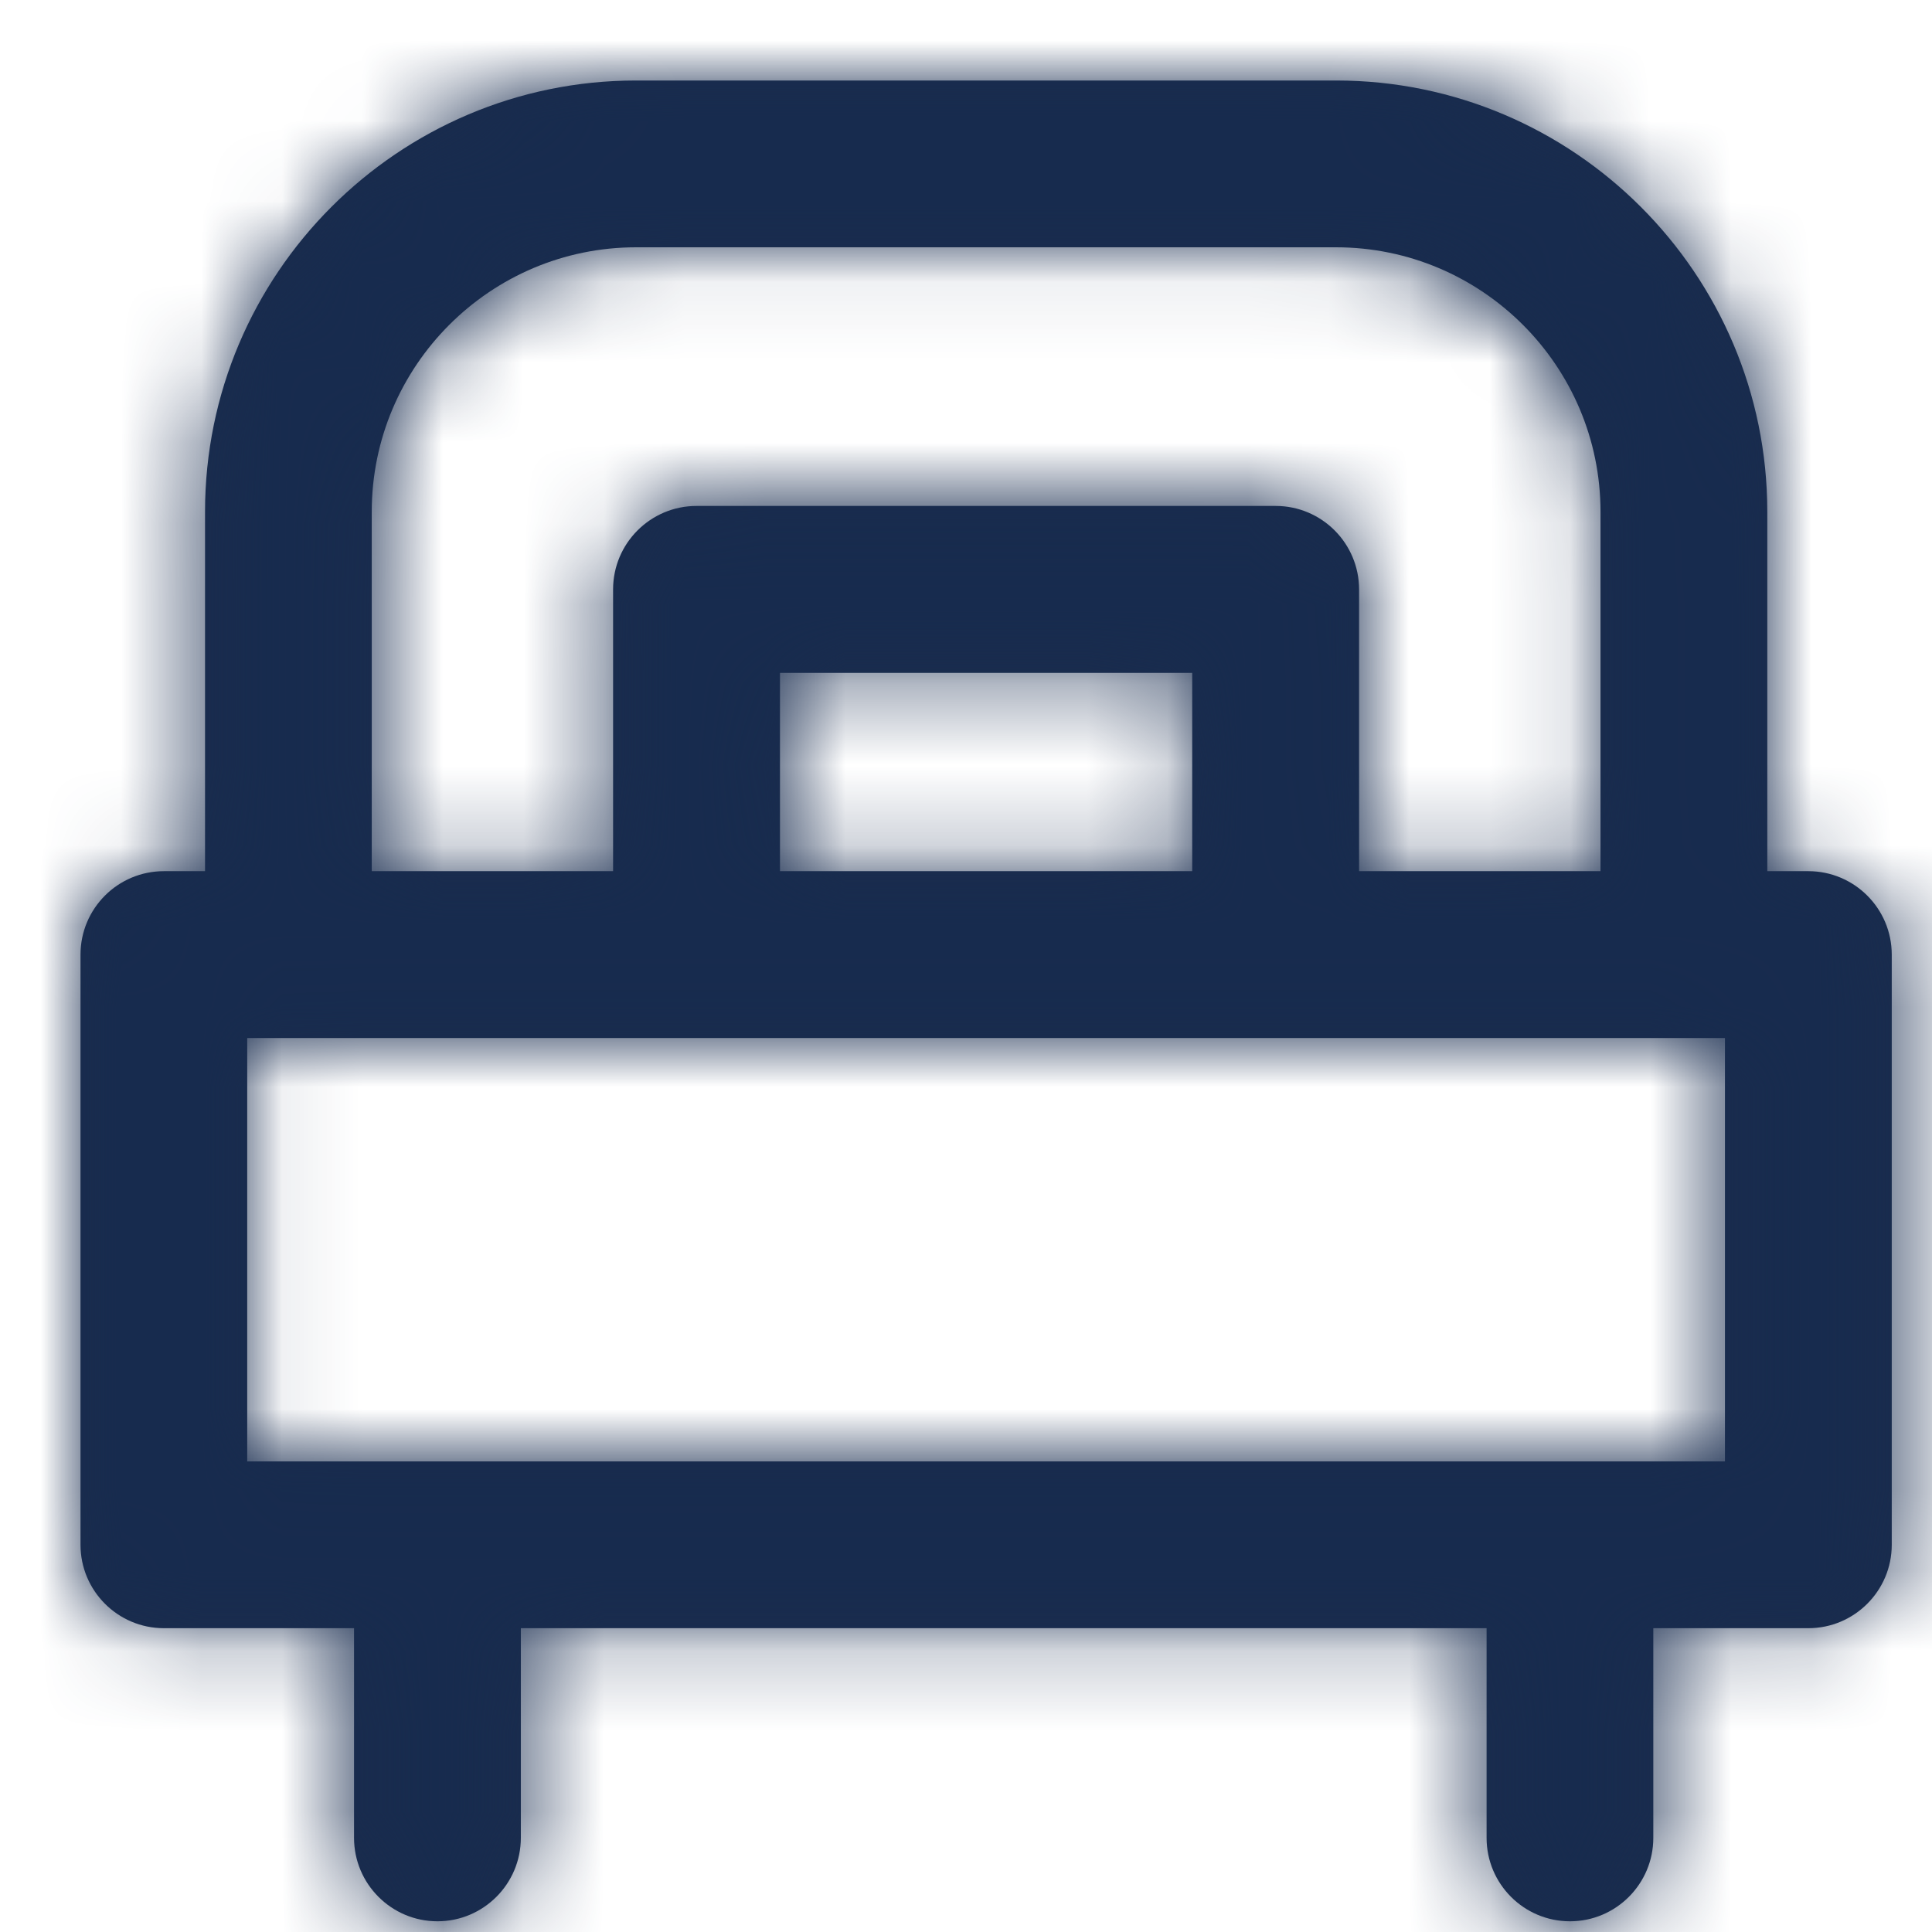 <?xml version="1.0" encoding="UTF-8"?>
<svg width="24px" height="24px" viewBox="0 0 24 24" version="1.1" xmlns="http://www.w3.org/2000/svg" xmlns:xlink="http://www.w3.org/1999/xlink">
    <!-- Generator: Sketch 61.2 (89653) - https://sketch.com -->
    <title>Icon/Feather/room</title>
    <desc>Created with Sketch.</desc>
    <defs>
        <path d="M3.071,18.154 L21.428,18.154 L21.428,12.895 L3.071,12.895 L3.071,18.154 Z M9.689,10.822 L14.81,10.822 L14.81,8.359 L9.689,8.359 L9.689,10.822 Z M4.618,6.357 C4.618,4.546 6.091,3.072 7.902,3.072 L16.597,3.072 C18.408,3.072 19.882,4.546 19.882,6.357 L19.882,10.822 L16.883,10.822 L16.883,7.322 C16.883,6.75 16.419,6.285 15.847,6.285 L8.653,6.285 C8.08,6.285 7.616,6.75 7.616,7.322 L7.616,10.822 L4.618,10.822 L4.618,6.357 Z M22.464,10.822 L21.954,10.822 L21.954,6.357 C21.954,3.403 19.552,1 16.597,1 L7.902,1 C4.948,1 2.547,3.403 2.547,6.357 L2.547,10.822 L2.036,10.822 C1.464,10.822 1,11.286 1,11.859 L1,19.19 C1,19.761 1.464,20.226 2.036,20.226 L4.398,20.226 L4.398,22.831 C4.398,23.402 4.862,23.867 5.434,23.867 C6.006,23.867 6.47,23.402 6.47,22.831 L6.47,20.226 L18.467,20.226 L18.467,22.831 C18.467,23.402 18.93,23.867 19.503,23.867 C20.074,23.867 20.538,23.402 20.538,22.831 L20.538,20.226 L22.464,20.226 C23.035,20.226 23.5,19.761 23.5,19.19 L23.5,11.859 C23.5,11.286 23.035,10.822 22.464,10.822 L22.464,10.822 Z" id="path-1"></path>
    </defs>
    <g id="Icon/Feather/room" stroke="none" stroke-width="1" fill="none" fill-rule="evenodd">
        <mask id="mask-2" fill="white">
            <use xlink:href="#path-1"></use>
        </mask>
        <use id="Fill-1" fill="#1A2C4D" xlink:href="#path-1"></use>
        <g id="Color/Neutral/Darkest" mask="url(#mask-2)" fill="#172B4E" fill-rule="nonzero">
            <rect id="Rectangle" x="0" y="0" width="24" height="24"></rect>
        </g>
    </g>
</svg>